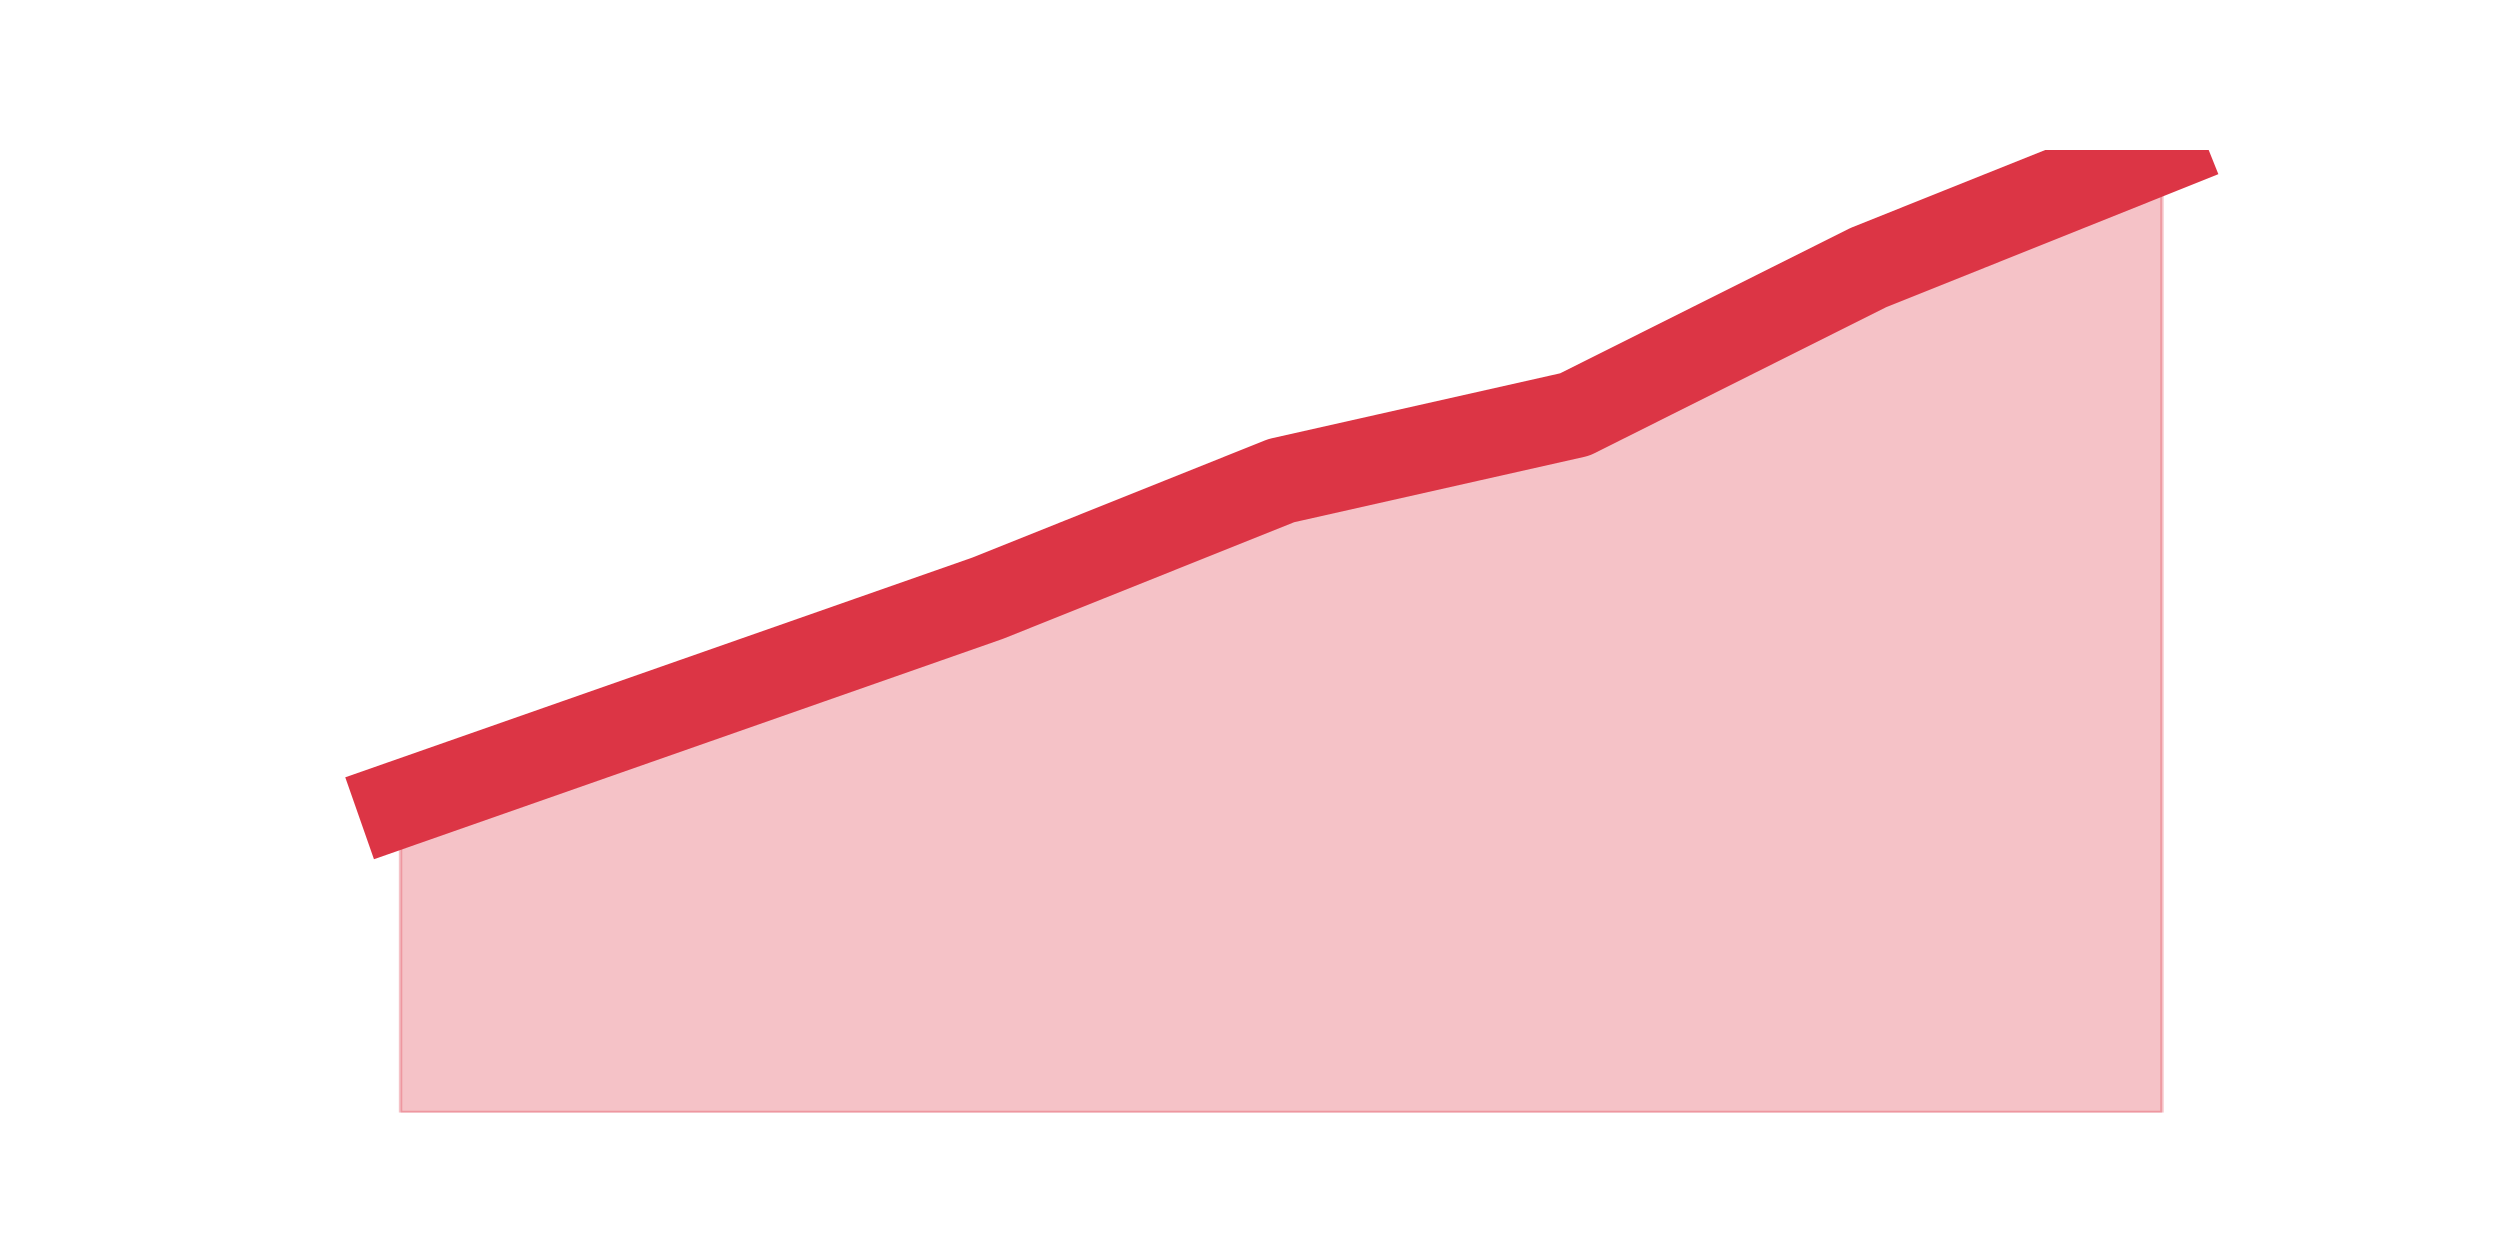 <?xml version="1.0" encoding="utf-8" standalone="no"?>
<!DOCTYPE svg PUBLIC "-//W3C//DTD SVG 1.1//EN"
  "http://www.w3.org/Graphics/SVG/1.1/DTD/svg11.dtd">
<svg height="360pt" version="1.1" viewBox="0 0 720 360" width="720pt" xmlns="http://www.w3.org/2000/svg" xmlns:xlink="http://www.w3.org/1999/xlink">
 <defs>
  <style type="text/css">*{stroke-linecap:butt;stroke-linejoin:round;}</style>
 </defs>
 <g id="figure_1">
  <g id="patch_1">
   <path d="M 0 360 
L 720 360 
L 720 0 
L 0 0 
z
" style="fill:none;"/>
  </g>
  <g id="axes_1">
   <g id="matplotlib.axis_1"/>
   <g id="matplotlib.axis_2"/>
   <g id="PolyCollection_1">
    <defs>
     <path d="M 115.364 -128.473 
L 115.364 -39.6 
L 199.909 -39.6 
L 284.455 -39.6 
L 369 -39.6 
L 453.545 -39.6 
L 538.091 -39.6 
L 622.636 -39.6 
L 622.636 -316.8 
L 622.636 -316.8 
L 538.091 -282.944 
L 453.545 -240.623 
L 369 -221.579 
L 284.455 -187.722 
L 199.909 -158.098 
L 115.364 -128.473 
z
" id="m4b521cdfb2" style="stroke:#dc3545;stroke-opacity:0.3;"/>
    </defs>
    <g clip-path="url(#pe25521636a)">
     <use style="fill:#dc3545;fill-opacity:0.3;stroke:#dc3545;stroke-opacity:0.3;" x="0" xlink:href="#m4b521cdfb2" y="360"/>
    </g>
   </g>
   <g id="line2d_1">
    <path clip-path="url(#pe25521636a)" d="M 115.364 231.527 
L 199.909 201.902 
L 284.455 172.278 
L 369 138.421 
L 453.545 119.377 
L 538.091 77.056 
L 622.636 43.2 
" style="fill:none;stroke:#dc3545;stroke-linecap:square;stroke-width:25;"/>
   </g>
  </g>
 </g>
 <defs>
  <clipPath id="pe25521636a">
   <rect height="277.2" width="558" x="90" y="43.2"/>
  </clipPath>
 </defs>
</svg>
